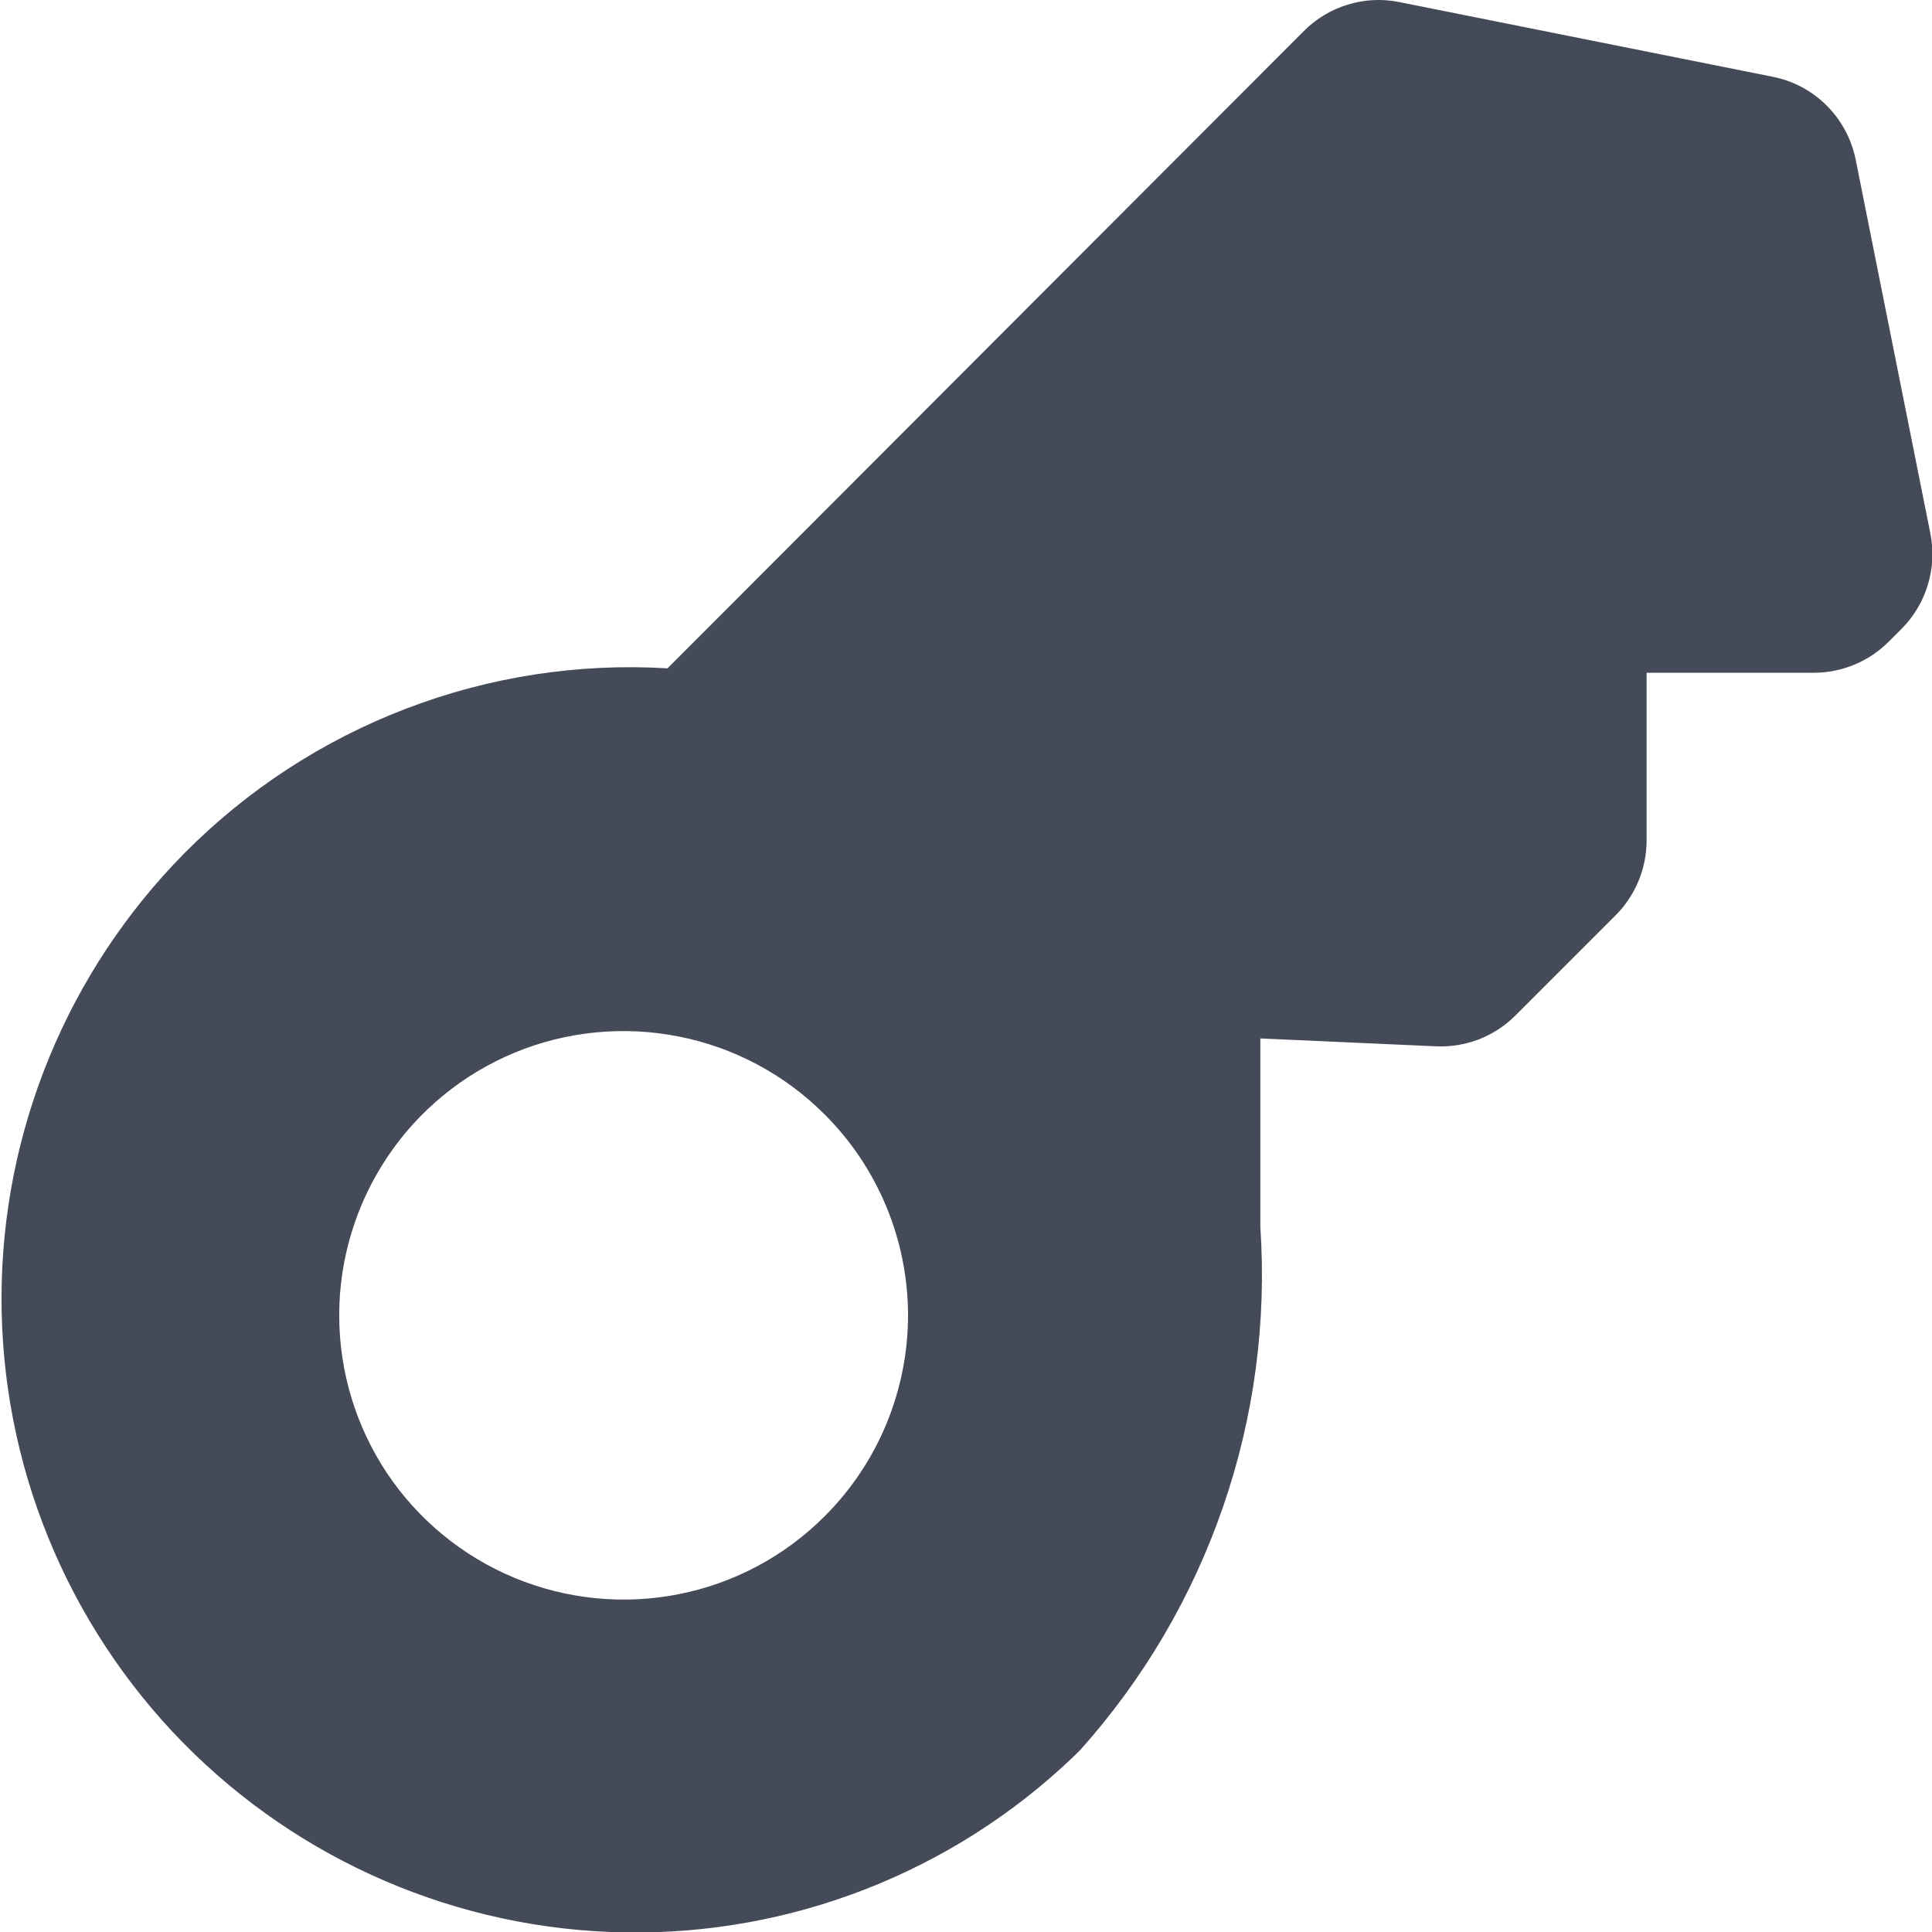 <svg width="14" height="14" viewBox="0 0 14 14" fill="none" xmlns="http://www.w3.org/2000/svg">
<g clip-path="url(#clip0_449_3782)">
<path d="M12.844 0.556L10.14 0.015C10.017 -0.01 9.889 -0.004 9.768 0.033C9.648 0.069 9.538 0.135 9.449 0.224L4.837 4.843C4.192 4.804 3.546 4.904 2.943 5.135C2.339 5.366 1.792 5.723 1.337 6.182C0.489 7.04 0.013 8.197 0.011 9.403C0.009 10.61 0.482 11.768 1.327 12.629C2.172 13.489 3.322 13.983 4.528 14.003C5.734 14.023 6.9 13.567 7.773 12.735L7.828 12.681C8.287 12.168 8.639 11.569 8.863 10.918C9.088 10.268 9.179 9.579 9.133 8.892C9.133 8.282 9.133 7.842 9.133 7.525L10.407 7.582C10.513 7.587 10.619 7.569 10.718 7.531C10.817 7.492 10.907 7.433 10.982 7.358L11.709 6.631C11.852 6.487 11.932 6.292 11.932 6.089V4.875H13.145C13.245 4.875 13.345 4.855 13.438 4.816C13.531 4.778 13.615 4.721 13.686 4.65L13.779 4.557C13.868 4.468 13.934 4.358 13.97 4.237C14.007 4.116 14.013 3.989 13.988 3.865L13.447 1.157C13.417 1.008 13.344 0.872 13.237 0.765C13.13 0.658 12.993 0.585 12.844 0.556V0.556ZM5.974 10.989C5.686 11.277 5.319 11.473 4.919 11.552C4.52 11.631 4.106 11.59 3.729 11.434C3.353 11.278 3.031 11.014 2.805 10.676C2.579 10.337 2.458 9.939 2.458 9.531C2.458 9.124 2.579 8.726 2.805 8.387C3.031 8.048 3.353 7.784 3.729 7.628C4.106 7.472 4.52 7.432 4.919 7.511C5.319 7.59 5.686 7.786 5.974 8.074C6.166 8.265 6.318 8.492 6.422 8.742C6.526 8.992 6.58 9.261 6.58 9.531C6.58 9.802 6.526 10.07 6.422 10.321C6.318 10.571 6.166 10.798 5.974 10.989V10.989Z" fill="#444A58"/>
</g>
<defs>
<clipPath id="clip0_449_3782">
<rect width="14" height="14" fill="white"/>
</clipPath>
</defs>
</svg>
